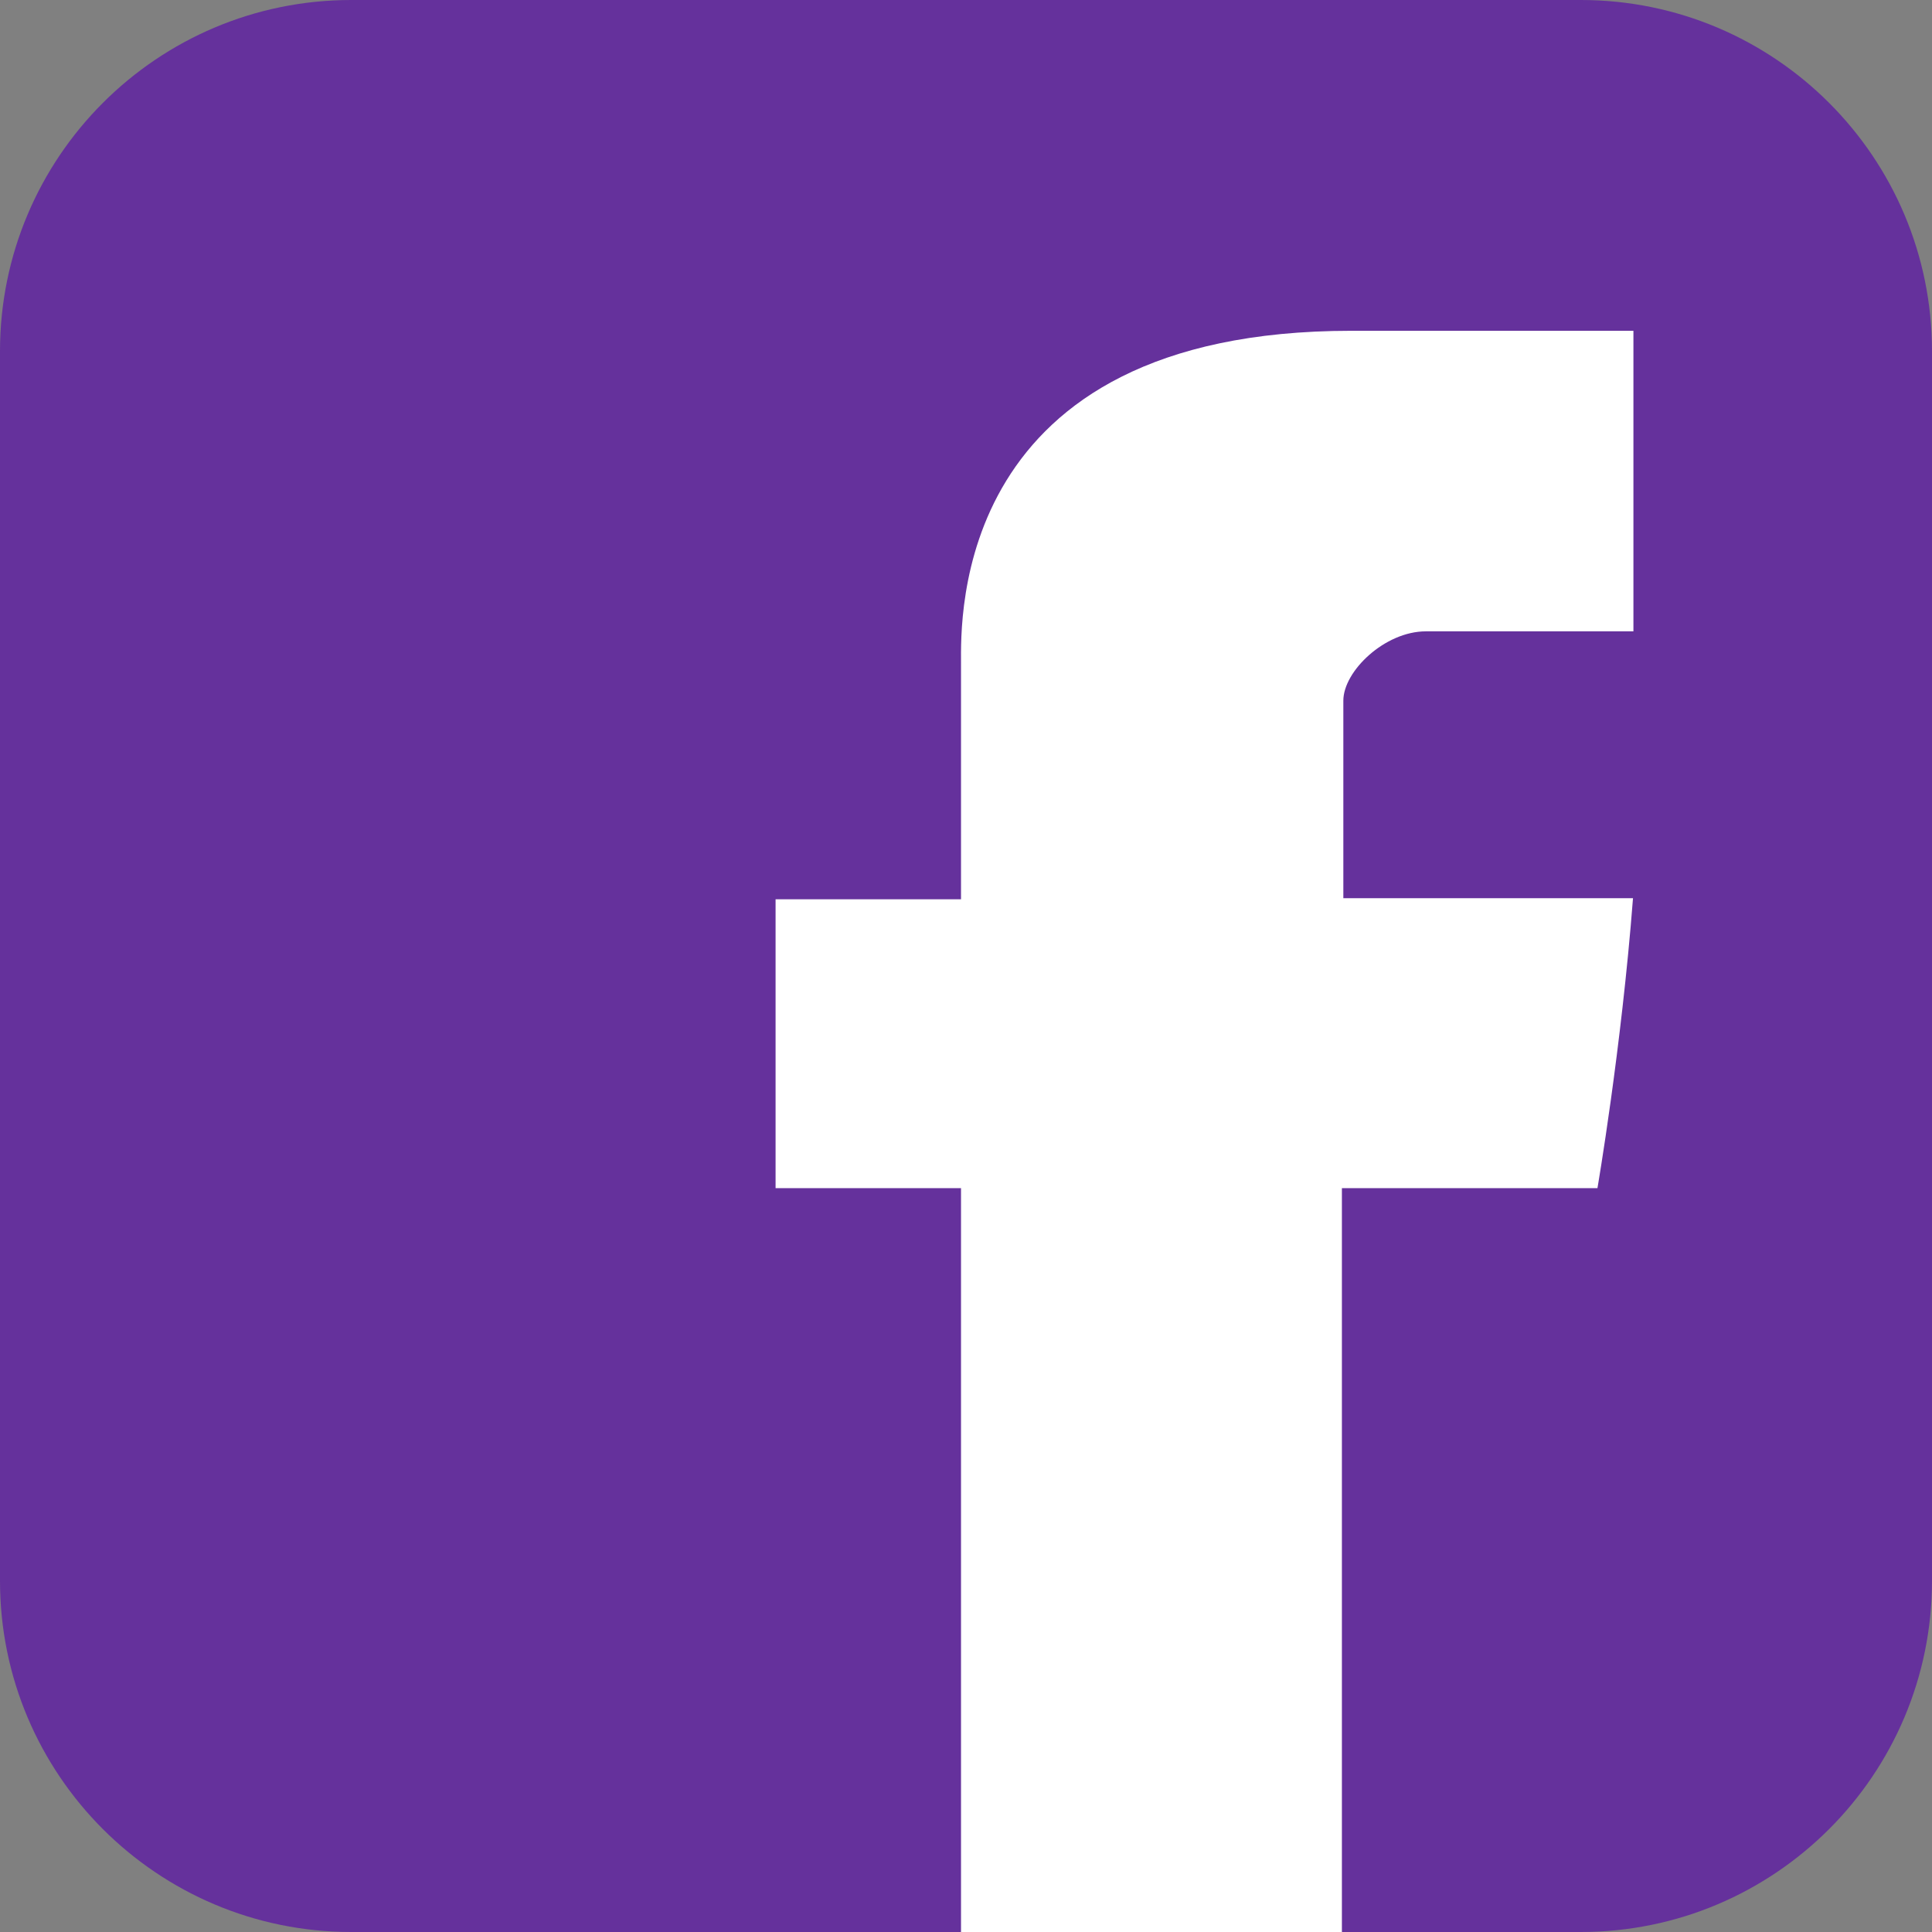 <svg enable-background="new 0 0 55 55" height="55" viewBox="0 0 55 55" width="55" xmlns="http://www.w3.org/2000/svg"><rect x="0" y="0" width="55" height="55" fill="#808080" stroke="none"/><script xmlns="" type="text/javascript" charset="utf-8" id="zm-extension"/><path d="m55 45c0 5.522-4.478 10-10 10h-35c-5.523 0-10-4.478-10-10v-35c0-5.523 4.477-10 10-10h35c5.522 0 10 4.477 10 10z" fill="#65319c"/><path d="m27.358 18.876v6.725h-5.279v8.223h5.279v21.177h10.843v-21.177h7.275s.68-3.947 1.012-8.254c-.948 0-8.246 0-8.246 0s0-4.783 0-5.624c0-.839 1.18-1.973 2.35-1.973h5.908c0-1.114 0-4.985 0-8.556-3.045 0-6.508 0-8.033 0-11.376 0-11.109 8.229-11.109 9.459z" fill="#fff"/></svg>